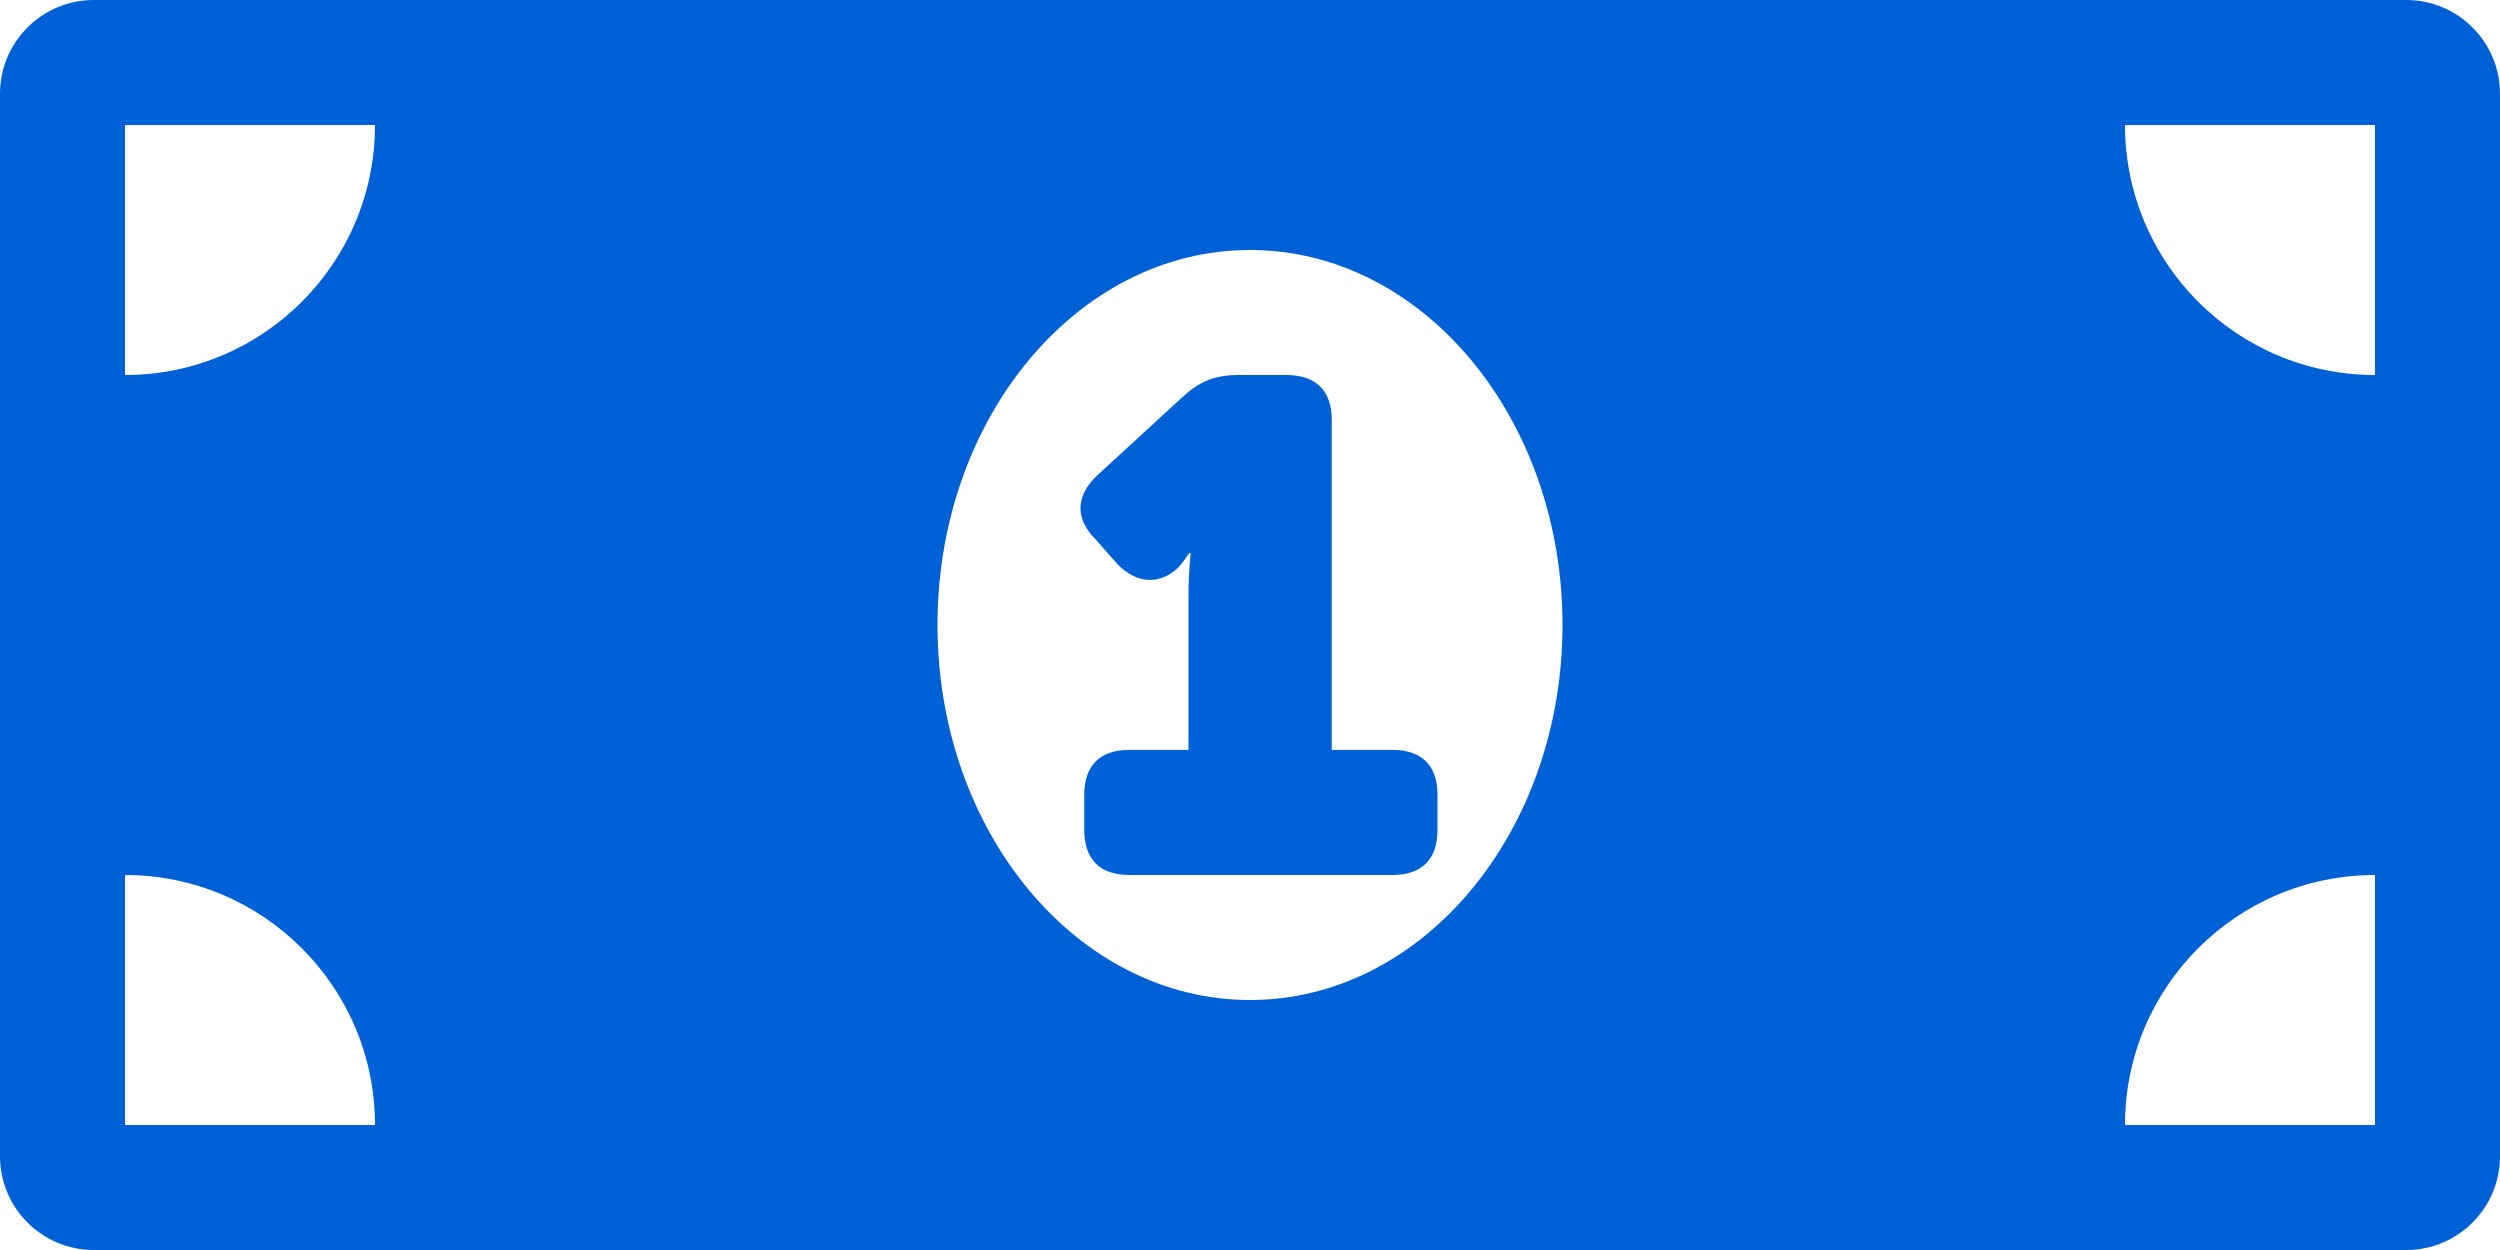 <?xml version="1.0" encoding="UTF-8"?>
<svg width="20px" height="10px" viewBox="0 0 20 10" version="1.1" xmlns="http://www.w3.org/2000/svg" xmlns:xlink="http://www.w3.org/1999/xlink">
    <!-- Generator: sketchtool 49.3 (51167) - http://www.bohemiancoding.com/sketch -->
    <title>2A5BAA9F-80E8-4FE6-9372-42A1870D445E</title>
    <desc>Created with sketchtool.</desc>
    <defs>
        <path d="M20,0.75 L20,9.25 C20,9.664 19.664,10 19.25,10 L0.75,10 C0.336,10 0,9.664 0,9.25 L0,0.75 C0,0.336 0.336,0 0.75,0 L19.25,0 C19.664,0 20,0.336 20,0.75 Z M3,9 C3,7.895 2.105,7 1,7 L1,9 L3,9 Z M3,1 L1,1 L1,3 C2.105,3 3,2.105 3,1 Z M12.5,5 C12.5,3.343 11.381,2 10,2 C8.619,2 7.5,3.343 7.5,5 C7.5,6.657 8.619,8 10,8 C11.38,8 12.5,6.657 12.5,5 Z M19,7 C17.895,7 17,7.895 17,9 L19,9 L19,7 Z M19,1 L17,1 C17,2.105 17.895,3 19,3 L19,1 Z M8.674,6.36 C8.674,6.127 8.796,5.999 9.036,5.999 L9.508,5.999 L9.508,4.752 C9.508,4.591 9.525,4.424 9.525,4.424 L9.514,4.424 C9.514,4.424 9.458,4.508 9.425,4.541 C9.286,4.675 9.097,4.68 8.935,4.508 L8.763,4.313 C8.596,4.146 8.607,3.962 8.78,3.801 L9.458,3.178 C9.597,3.05 9.72,3 9.909,3 L10.287,3 C10.527,3 10.654,3.122 10.654,3.362 L10.654,5.999 L11.138,5.999 C11.378,5.999 11.5,6.127 11.5,6.36 L11.5,6.638 C11.5,6.872 11.378,7 11.138,7 L9.036,7 C8.796,7 8.674,6.872 8.674,6.638 L8.674,6.36 Z" id="path-1"></path>
    </defs>
    <g id="Page-1" stroke="none" stroke-width="1" fill="none" fill-rule="evenodd">
        <g id="05-Knowledge-management-Search-Results-Bank-Billing-Changes" transform="translate(-172, -623)">
            <g id="Icons/Solid/money-bill-alt" transform="translate(172, 623)">
                <mask id="mask-2" fill="white">
                    <use xlink:href="#path-1"></use>
                </mask>
                <use id="money-bill-alt" fill="#0060D6" fill-rule="nonzero" xlink:href="#path-1"></use>
            </g>
        </g>
    </g>
</svg>